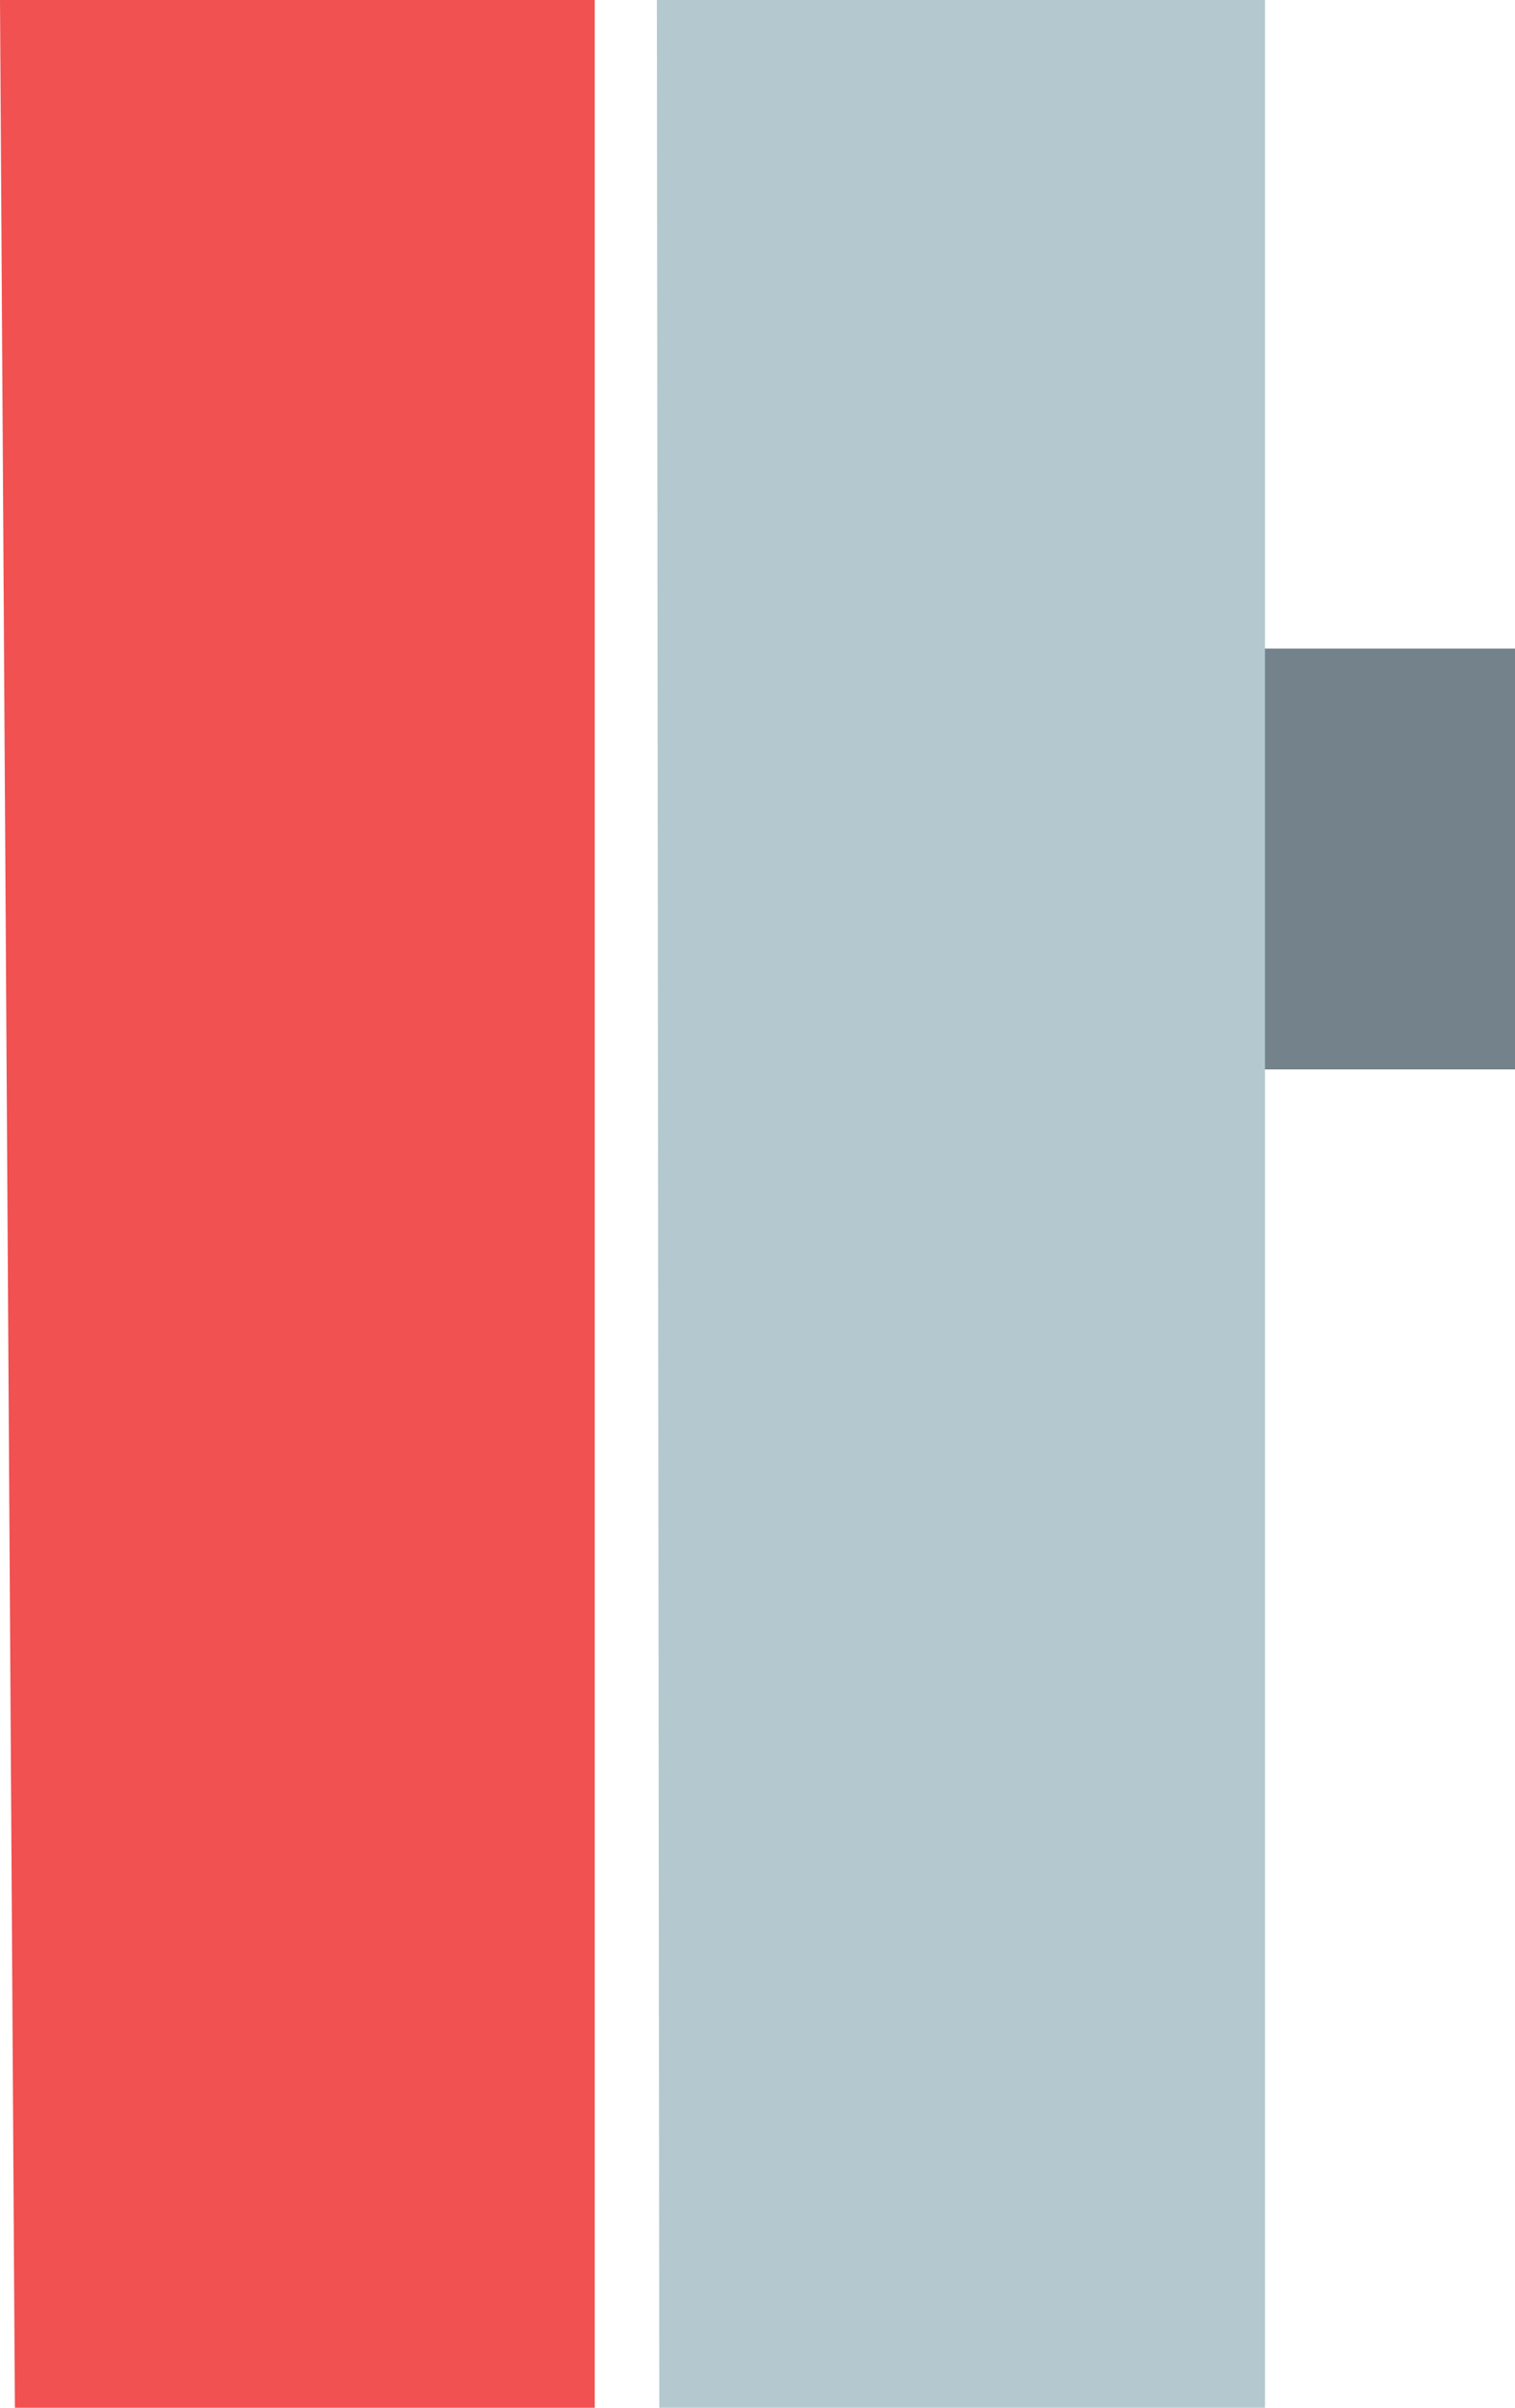 <svg xmlns="http://www.w3.org/2000/svg" viewBox="0 0 69.26 110.03"><defs><style>.cls-1{fill:#74828b;}.cls-2{fill:#f15151;}.cls-3{fill:#b4c8cf;}</style></defs><g id="Layer_2" data-name="Layer 2"><g id="Layer_1-2" data-name="Layer 1"><rect class="cls-1" x="53.74" y="33.35" width="19.23" height="11.8" transform="translate(24.11 102.61) rotate(-90)"/><polygon class="cls-2" points="27.19 0 27.19 110.03 0.68 110.03 0 0 27.19 0"/><polygon class="cls-3" points="57.83 110.03 30.14 110.03 30.03 0 57.83 0 57.83 110.03"/></g></g></svg>